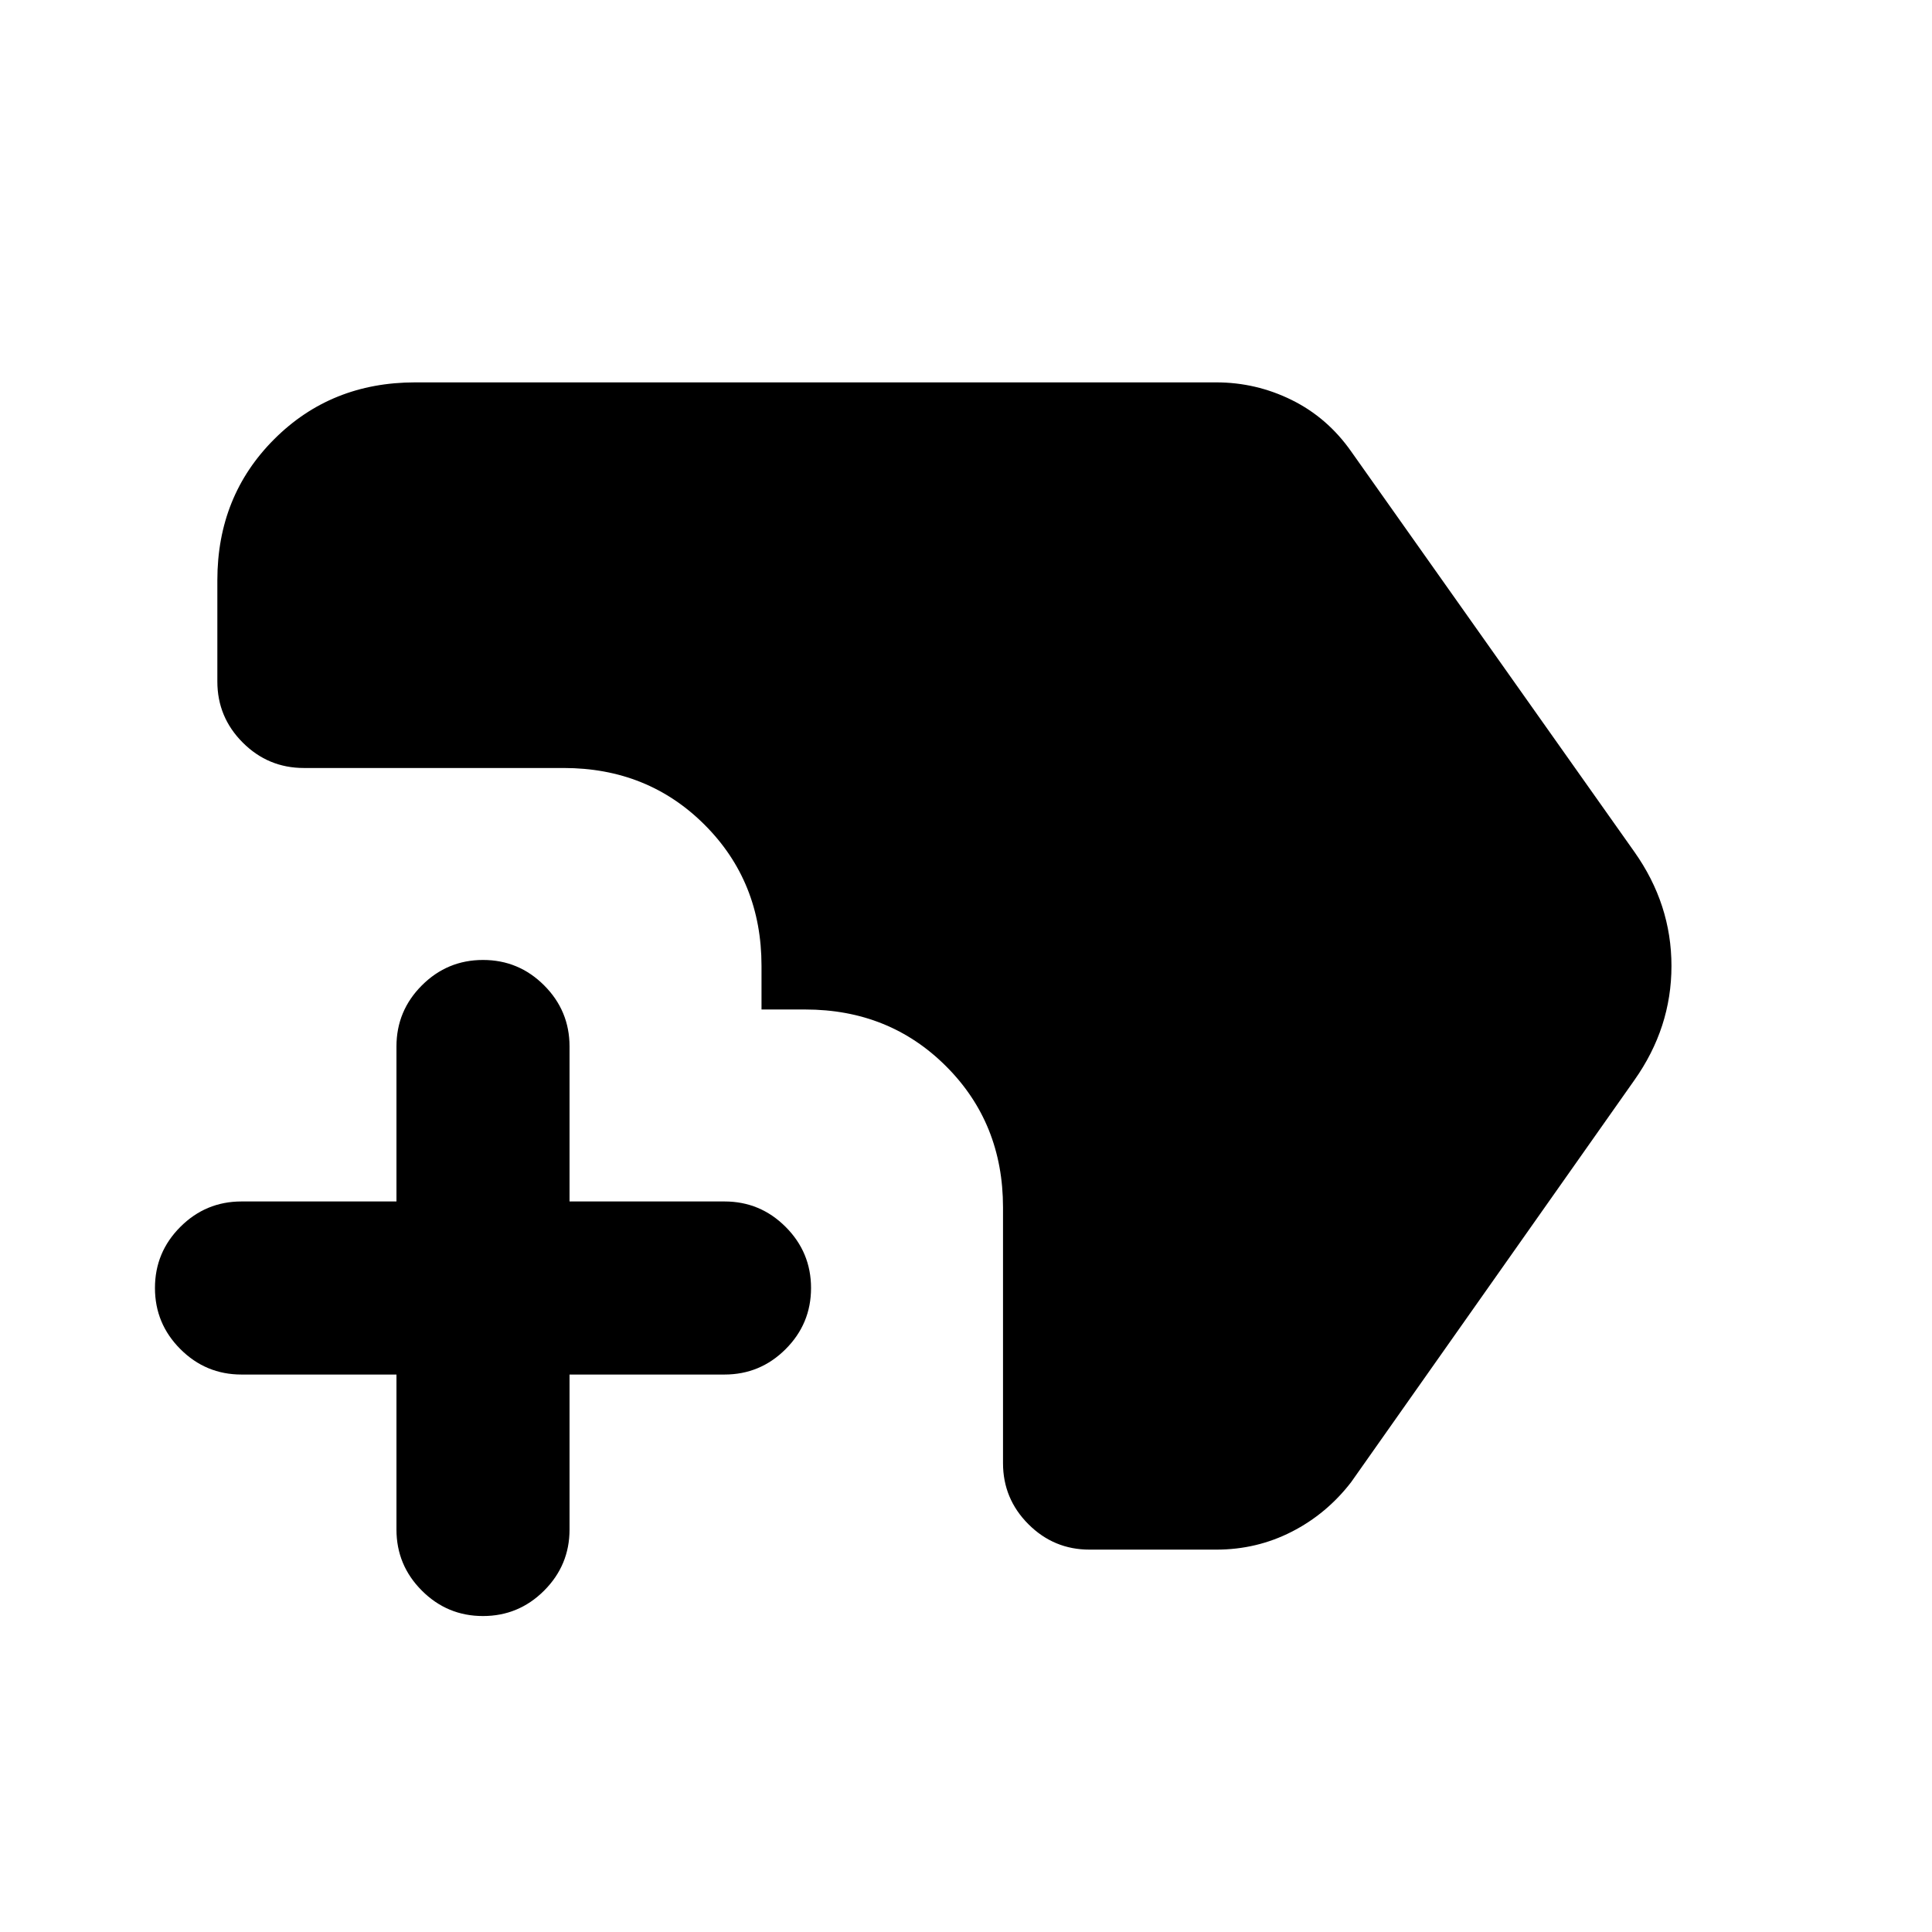 <svg xmlns="http://www.w3.org/2000/svg" height="24" viewBox="0 -960 960 960" width="24"><path d="M239.99-157q-17.76 0-30.37-12.63Q197-182.25 197-200v-77h-77q-17.75 0-30.37-12.63Q77-302.26 77-320.01q0-17.76 12.63-30.37Q102.25-363 120-363h77v-77q0-17.75 12.63-30.37Q222.26-483 240.01-483q17.76 0 30.37 12.63Q283-457.75 283-440v77h77q17.75 0 30.37 12.63Q403-337.74 403-319.99q0 17.76-12.63 30.37Q377.75-277 360-277h-77v77q0 17.75-12.63 30.37Q257.74-157 239.99-157Zm301.39-33q-17.75 0-30.37-12.63-12.62-12.62-12.62-30.37v-127.08q0-41.82-28.25-70.06-28.24-28.25-70.06-28.25h-21.69v-21.69q0-41.82-28.25-70.06-28.24-28.25-70.06-28.25H151q-17.75 0-30.37-12.62Q108-603.63 108-621.38v-50.31q0-41.83 28.24-70.07Q164.48-770 206.31-770h398q19.84 0 37.57 8.77t29.5 25.54l140.7 198.92q18.46 26.07 18.46 56.76 0 30.7-18.46 56.78l-140.7 199.69q-12.15 15.77-29.53 24.65-17.39 8.89-37.54 8.89h-62.93Z"/></svg>